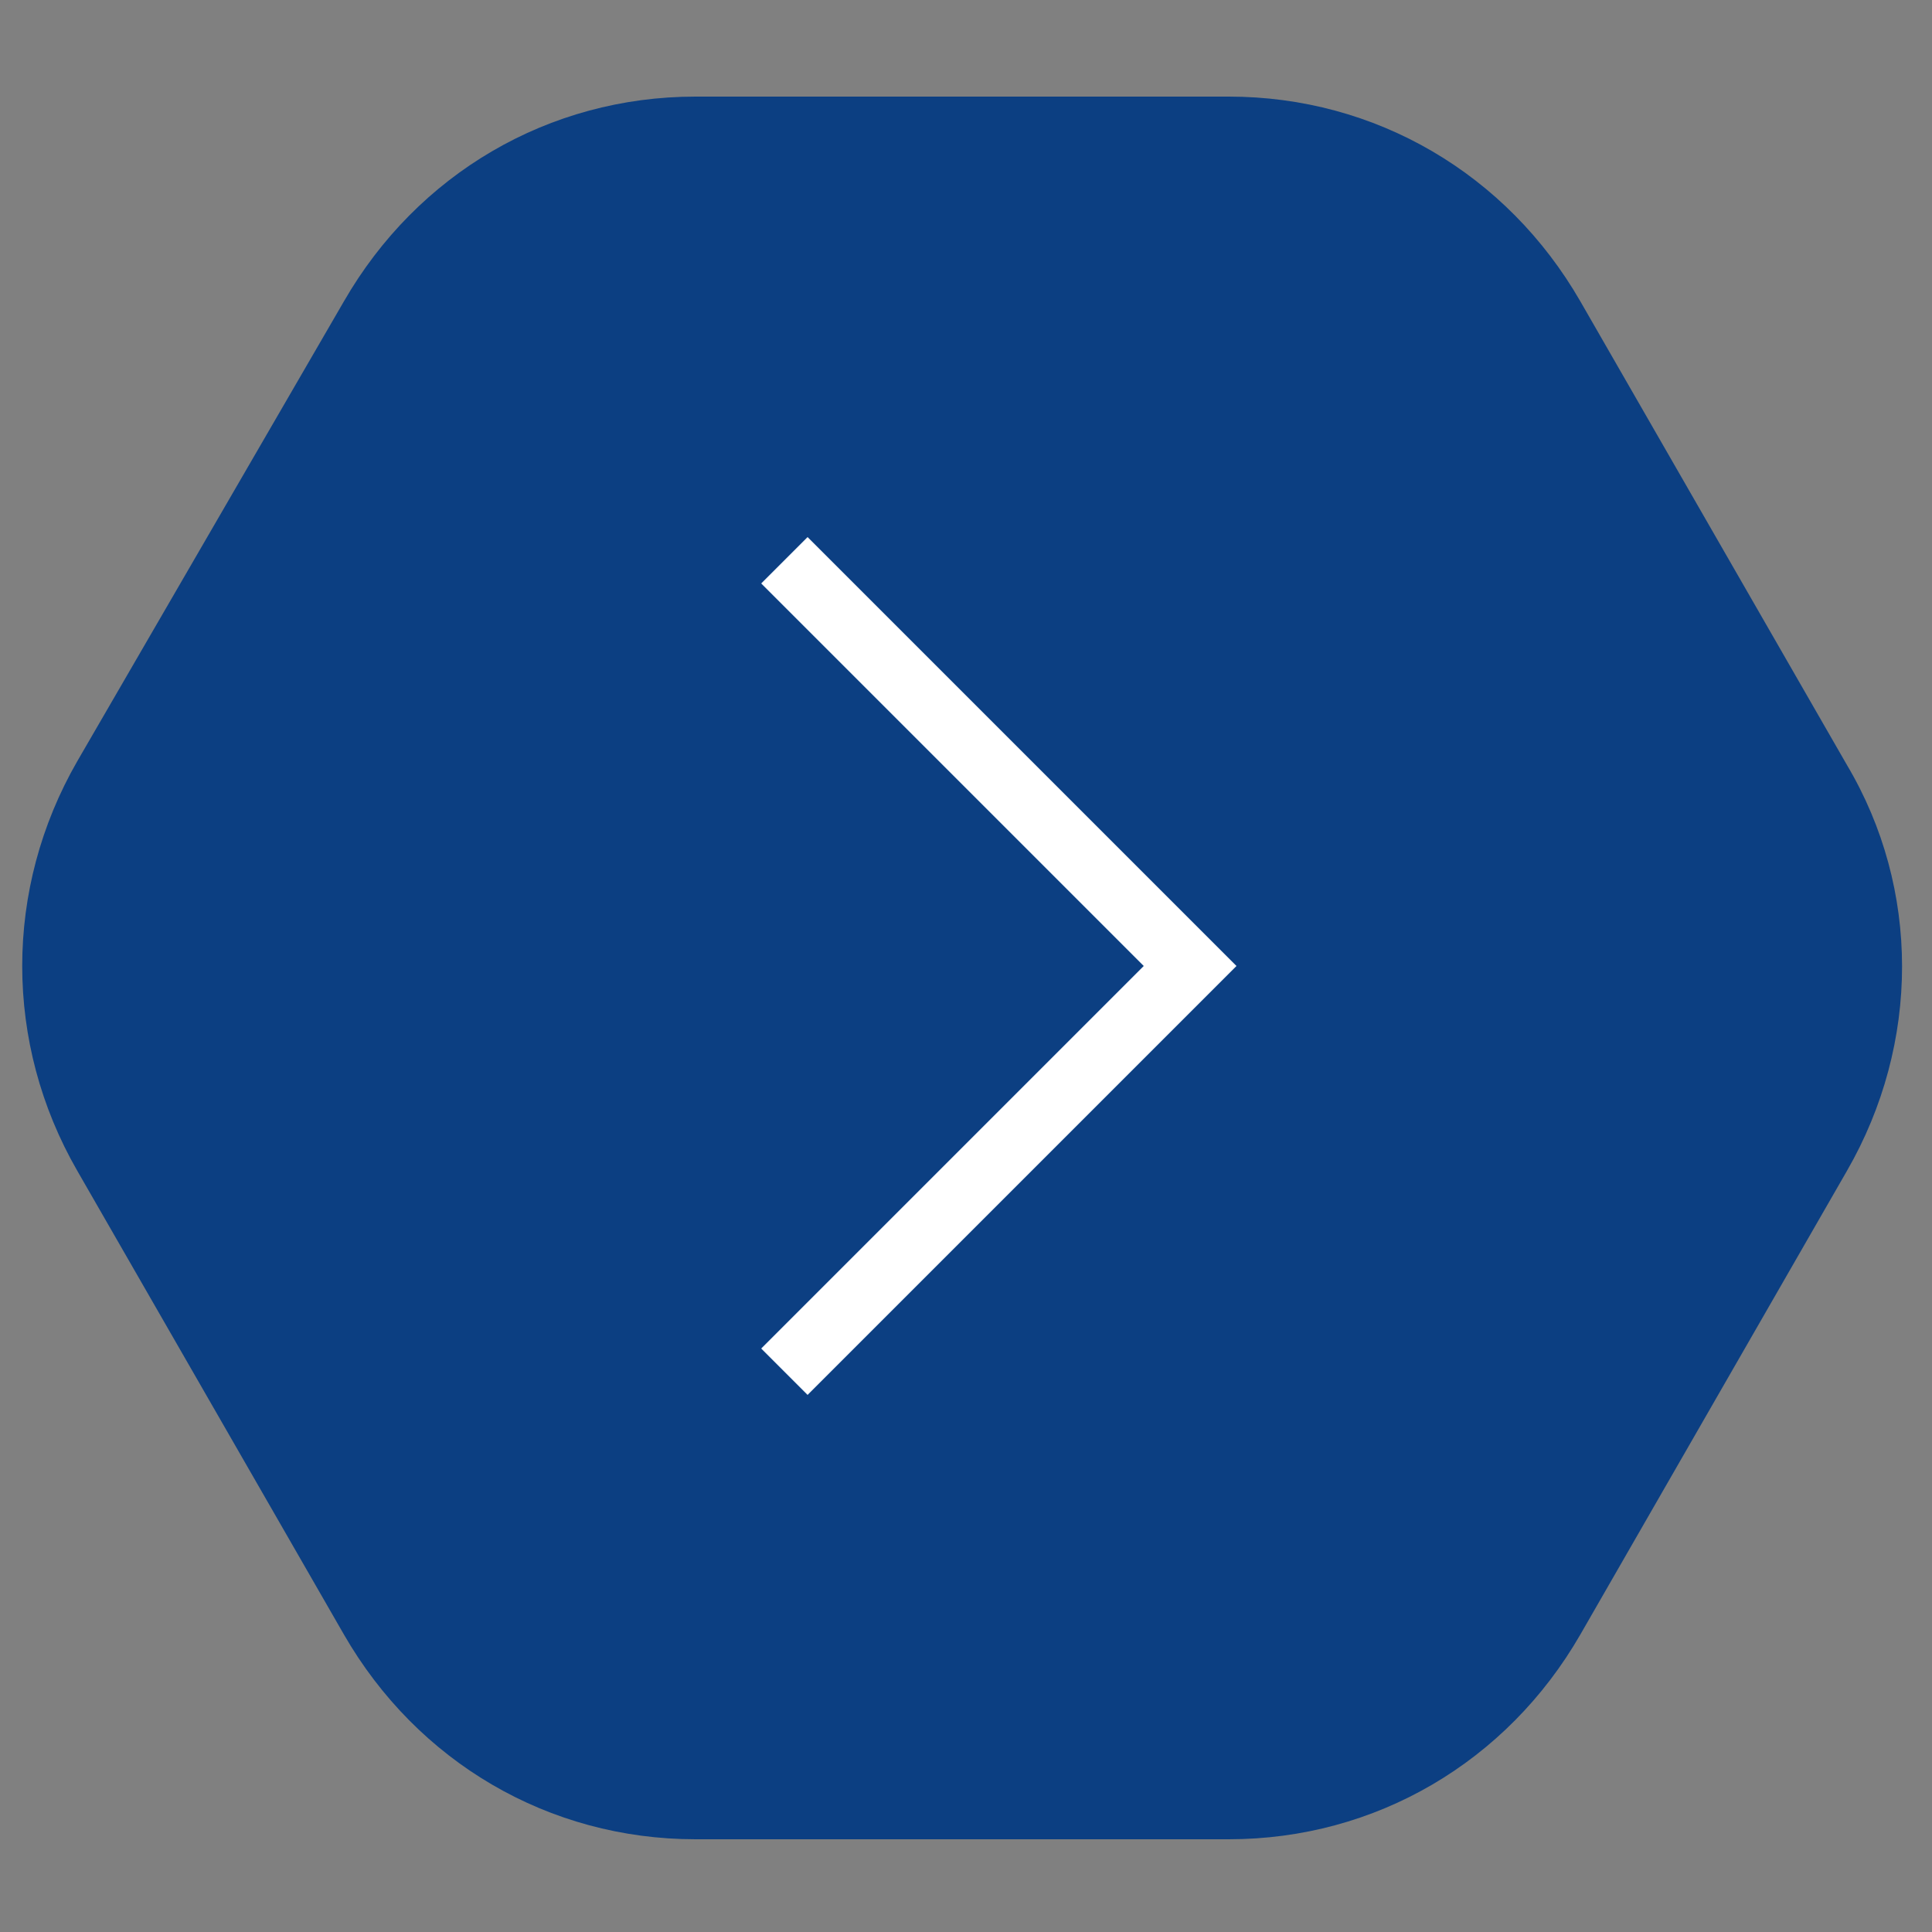 <?xml version="1.0" encoding="utf-8"?>
<!-- Generator: Adobe Illustrator 23.0.4, SVG Export Plug-In . SVG Version: 6.00 Build 0)  -->
<svg version="1.1" id="Capa_1" xmlns="http://www.w3.org/2000/svg" xmlns:xlink="http://www.w3.org/1999/xlink" x="0px" y="0px"
	 viewBox="0 0 50 50" style="enable-background:new 0 0 50 50;" xml:space="preserve">
<rect x="0" y="0" width="50" height="50" fill="#808080" stroke="none"/>
<style type="text/css">
	.st0{fill:#0C3F82;}
	.st1{fill:#FFFFFF;}
</style>
<path class="st0" d="M31.8,2.5H18c-3.8,0-7.2,2-9.1,5.3L2,19.7C0.1,23,0.1,27,2,30.3l6.9,12c1.9,3.3,5.3,5.3,9.1,5.3h13.8
	c3.8,0,7.2-2,9.1-5.3l6.9-12c1.9-3.3,1.9-7.3,0-10.5l-6.9-12C39,4.5,35.6,2.5,31.8,2.5z"/>
<polygon class="st1" points="29.6,25 19.7,34.9 20.9,36.1 32,25 20.9,13.9 19.7,15.1 "/>
</svg>
